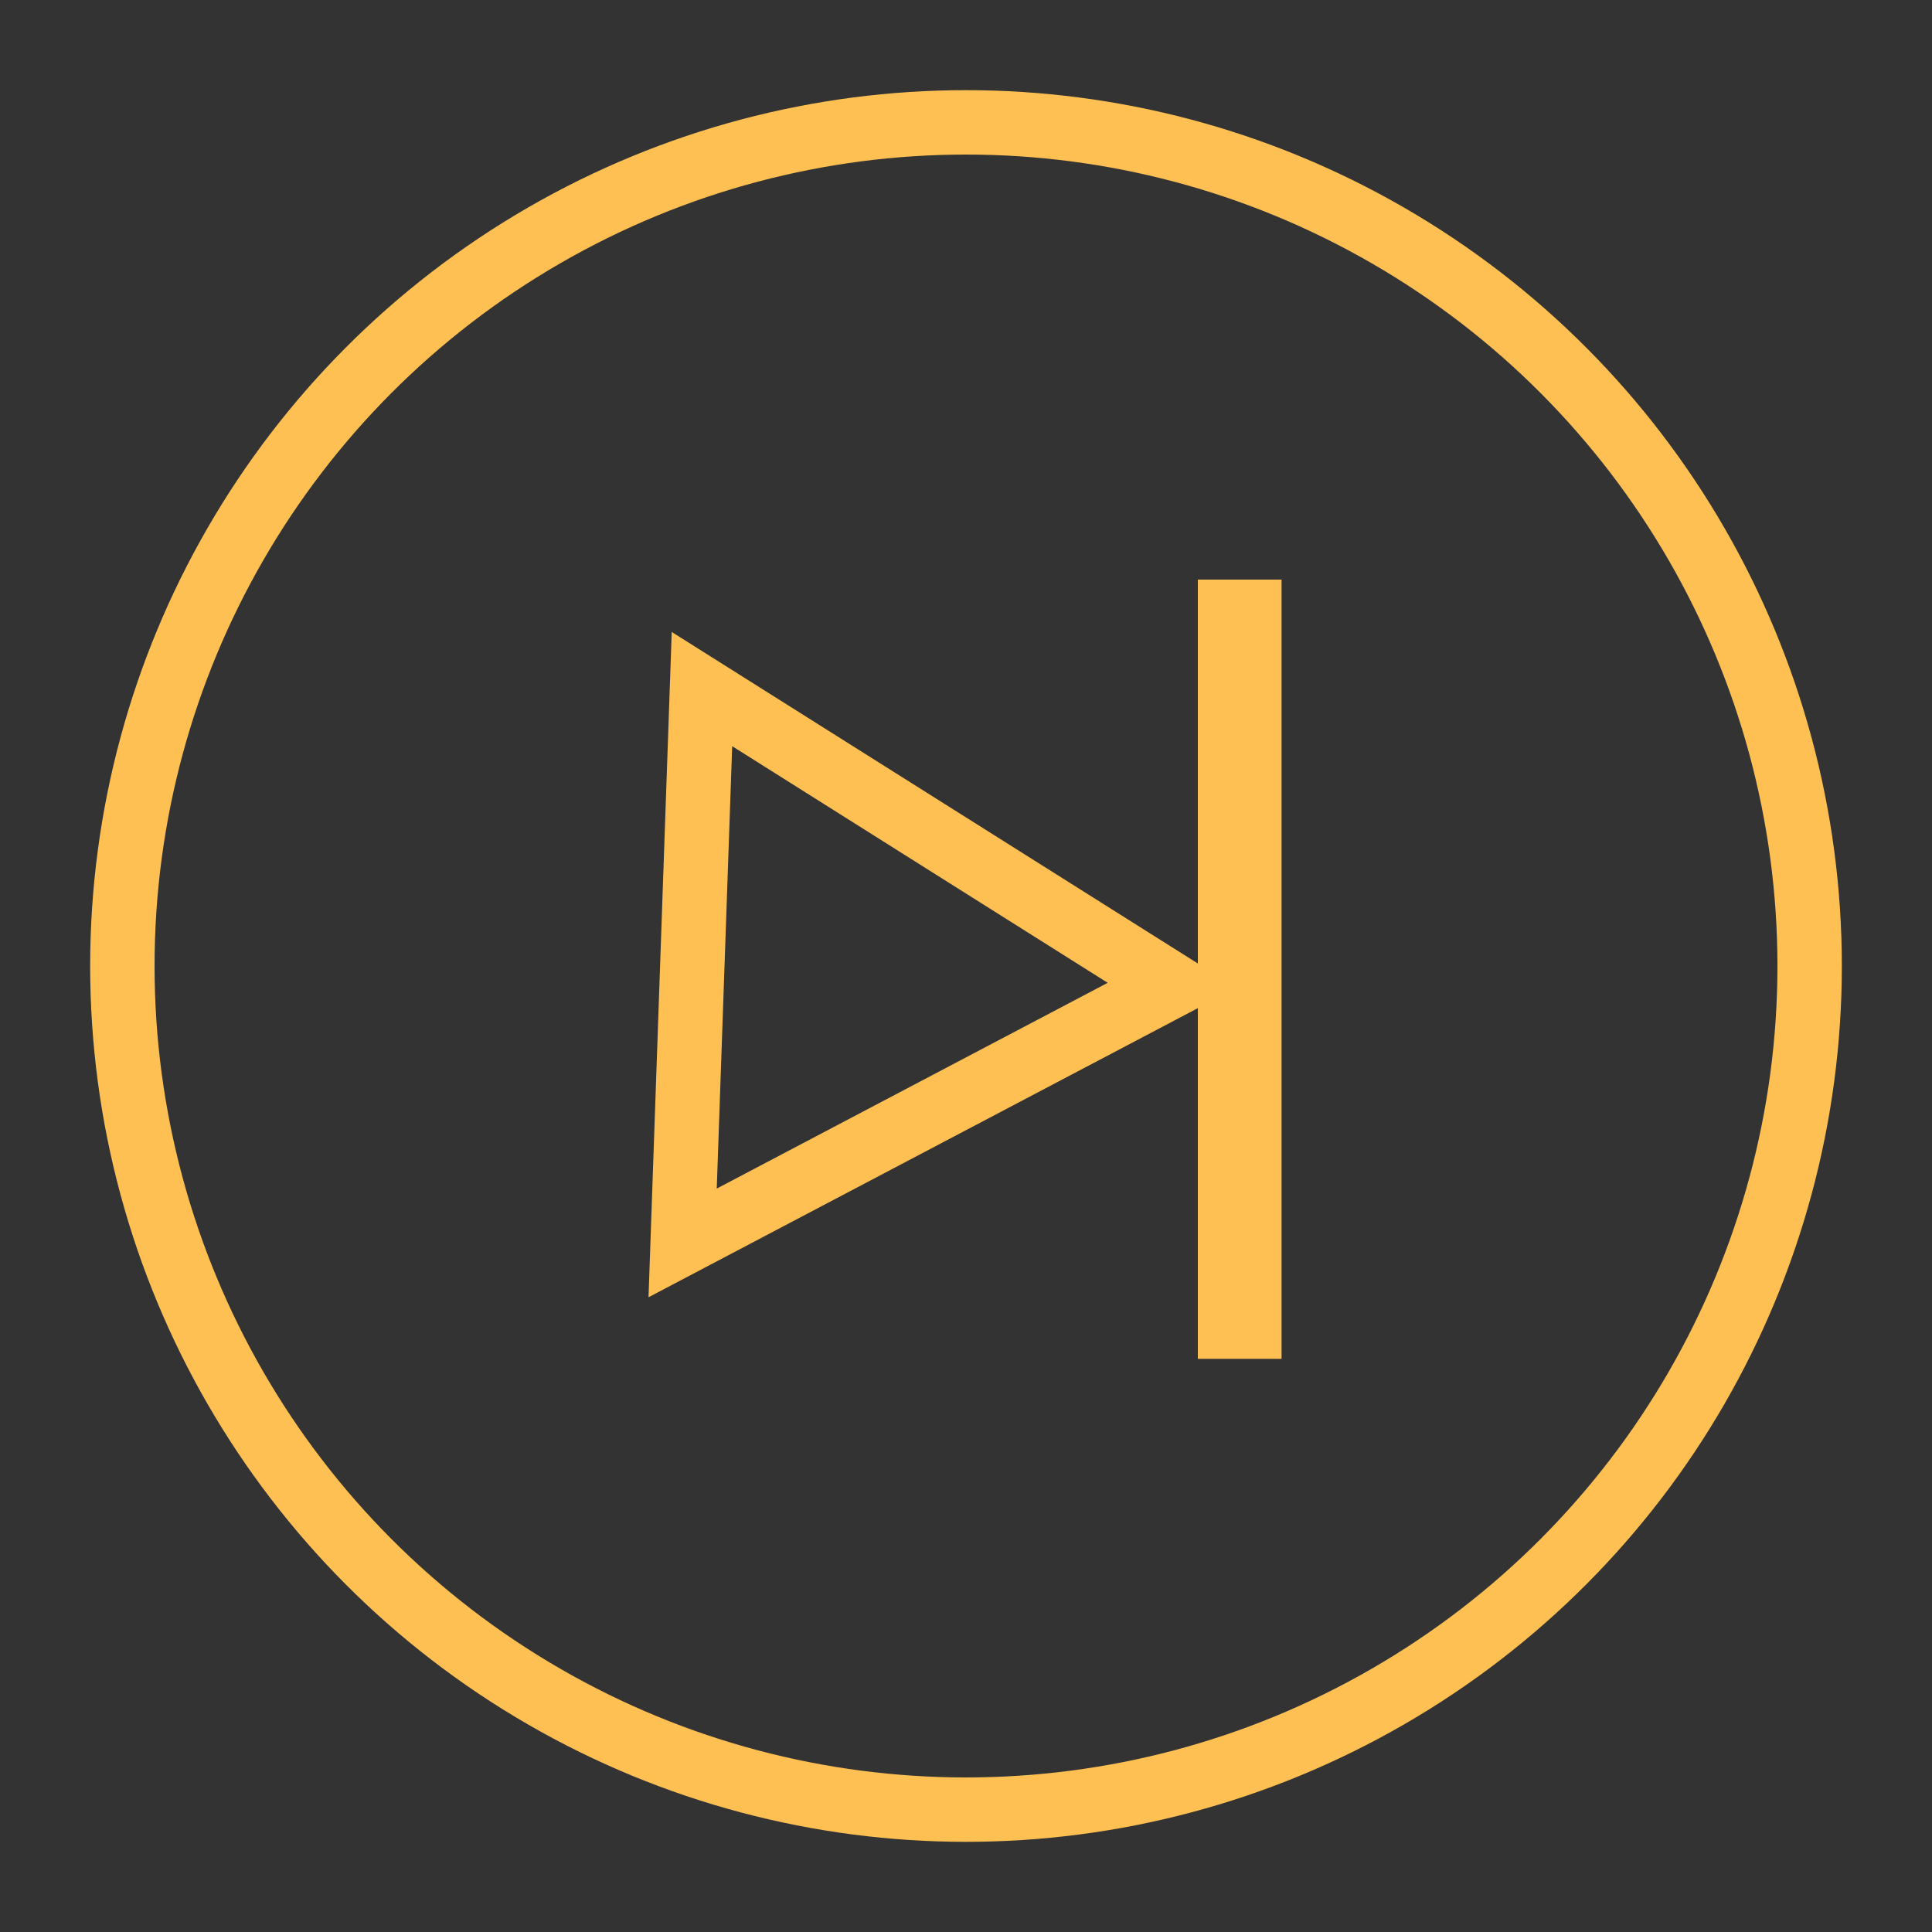 <?xml version="1.0" encoding="utf-8"?>
<!-- Generator: Adobe Illustrator 22.0.0, SVG Export Plug-In . SVG Version: 6.00 Build 0)  -->
<svg version="1.0" id="Layer_1" xmlns="http://www.w3.org/2000/svg" xmlns:xlink="http://www.w3.org/1999/xlink" x="0px" y="0px"
	 width="30px" height="30px" viewBox="0 0 30 30" style="enable-background:new 0 0 30 30;" xml:space="preserve">
<rect x="0" y="0" width="30" height="30" fill="#333333" stroke="none"/>
<style type="text/css">
	.st0{display:none;}
	.st1{display:inline;fill:none;stroke:#FEC053;stroke-miterlimit:10;}
	.st2{fill:none;stroke:#FEC053;stroke-miterlimit:10;}
	.st3{fill:#FFFFFF;stroke:#FEC053;stroke-miterlimit:10;}
	.st4{display:inline;}
	.st5{fill:#FEC053;}
	.st6{display:inline;fill:none;stroke:#D9D8D6;stroke-miterlimit:10;}
	.st7{fill:none;stroke:#D9D8D6;stroke-miterlimit:10;}
	.st8{fill:#D9D8D6;}
	.st9{display:inline;fill:none;stroke:#FFFFFF;stroke-miterlimit:10;}
	.st10{fill:#FFFFFF;stroke:#FFFFFF;stroke-miterlimit:10;}
	.st11{fill:#FFFFFF;}
</style>
<g class="st0">
	<circle class="st1" cx="15" cy="15" r="13.1"/>
	<polygon class="st1" points="20.2,15.3 11.9,10.1 11.5,19.9 	"/>
</g>
<g>
	<circle class="st2" cx="15" cy="15" r="13.1"/>
	<polygon class="st2" points="18.2,15.3 10.9,10.7 10.6,19.3 	"/>
	<rect x="19.1" y="9.5" class="st3" width="0.3" height="11.1"/>
</g>
<g class="st0">
	<circle class="st1" cx="15" cy="15" r="13.1"/>
	<g class="st4">
		<rect x="16.9" y="9.5" class="st3" width="0.3" height="11.1"/>
		<rect x="12.9" y="9.5" class="st3" width="0.3" height="11.1"/>
	</g>
</g>
<g class="st0">
	<circle class="st1" cx="15" cy="15" r="13.1"/>
	<polygon class="st1" points="11.8,14.7 19.1,19.3 19.4,10.7 	"/>
	<rect x="10.6" y="9.5" transform="matrix(-1 -1.224647e-16 1.224647e-16 -1 21.458 30)" class="st1" width="0.3" height="11.1"/>
</g>
<g class="st0">
	<circle class="st1" cx="15" cy="15" r="13.1"/>
	<g class="st4">
		<path class="st5" d="M22.4,16.4c-0.1,0.4-0.2,0.8-0.3,1.2c-0.7,1.4-1.8,2.2-3.3,2.5c-0.2,0-0.4,0-0.6,0c-2.9,0-5.8,0-8.7,0
			c-0.1,0-0.1,0-0.2,0c0,0.1,0.1,0.1,0.1,0.1c0.4,0.4,0.9,0.9,1.3,1.3c0.1,0.1,0.2,0.2,0.2,0.3c0,0.2-0.1,0.4-0.2,0.5
			c-0.2,0.1-0.4,0.1-0.5-0.1c-0.1-0.1-0.3-0.3-0.4-0.4c-0.6-0.6-1.2-1.2-1.9-1.9c-0.3-0.3-0.3-0.5,0-0.8c0.7-0.7,1.5-1.5,2.2-2.2
			c0.1-0.1,0.2-0.2,0.4-0.2c0.2,0,0.3,0.1,0.4,0.2c0.1,0.2,0.1,0.3,0,0.5c0,0.1-0.1,0.1-0.1,0.1c-0.4,0.4-0.8,0.8-1.3,1.3
			c0,0-0.1,0.1-0.1,0.1c0,0,0.1,0,0.1,0c2.9,0,5.9,0,8.8,0c1.6,0,2.8-1,3.2-2.6c0.1-0.2,0.1-0.5,0.1-0.7c0-0.6,0-1.1,0-1.7
			c0-0.3,0.1-0.5,0.3-0.5c0.2-0.1,0.4,0,0.6,0.3C22.4,14.7,22.4,15.6,22.4,16.4z"/>
		<path class="st5" d="M22.4,10.5c0,0.1-0.1,0.2-0.2,0.3c-0.7,0.7-1.4,1.4-2.2,2.2c-0.1,0.1-0.2,0.2-0.3,0.2c-0.2,0-0.4-0.1-0.5-0.3
			c-0.1-0.2-0.1-0.4,0.1-0.6c0.4-0.4,0.9-0.9,1.3-1.3c0,0,0.1-0.1,0.1-0.1c0,0-0.1,0-0.1,0c-2.9,0-5.8,0-8.7,0c-1.6,0-2.9,1-3.2,2.6
			c-0.1,0.2-0.1,0.5-0.1,0.7c0,0.6,0,1.2,0,1.7c0,0.3-0.2,0.5-0.5,0.5c-0.3,0-0.5-0.2-0.5-0.5c0-0.6,0-1.3,0-1.9c0-1,0.4-1.9,1-2.6
			c0.7-0.8,1.7-1.3,2.8-1.4c0.2,0,0.3,0,0.5,0c2.9,0,5.8,0,8.7,0c0.1,0,0.1,0,0.2,0c0-0.1-0.1-0.1-0.1-0.1c-0.4-0.4-0.9-0.9-1.3-1.3
			c-0.3-0.3-0.3-0.7,0.1-0.9c0.1,0,0.2,0,0.3,0c0.1,0,0.2,0.1,0.3,0.2c0.7,0.7,1.4,1.4,2.2,2.2c0.1,0.1,0.1,0.2,0.2,0.3
			C22.4,10.3,22.4,10.4,22.4,10.5z"/>
	</g>
</g>
<g class="st0">
	<circle class="st1" cx="15" cy="15" r="13.1"/>
	<g class="st4">
		<line class="st3" x1="19.8" y1="10.2" x2="10.2" y2="19.8"/>
		<path class="st3" d="M10.2,10.2c9.5,9.5,9.5,9.5,9.5,9.5"/>
	</g>
</g>
<g class="st0">
	<circle class="st6" cx="15" cy="15" r="13.1"/>
	<polygon class="st6" points="20.2,15.3 11.9,10.1 11.5,19.9 	"/>
</g>
<g class="st0">
	<circle class="st6" cx="15" cy="15" r="13.1"/>
	<polygon class="st6" points="18.2,15.3 10.9,10.7 10.6,19.3 	"/>
	<rect x="19.1" y="9.5" class="st6" width="0.3" height="11.1"/>
</g>
<g class="st0">
	<circle class="st6" cx="15" cy="15" r="13.1"/>
	<g class="st4">
		<rect x="16.9" y="9.5" class="st7" width="0.3" height="11.1"/>
		<rect x="12.9" y="9.5" class="st7" width="0.3" height="11.1"/>
	</g>
</g>
<g class="st0">
	<circle class="st6" cx="15" cy="15" r="13.1"/>
	<polygon class="st6" points="11.8,14.7 19.1,19.3 19.4,10.7 	"/>
	<rect x="10.6" y="9.5" transform="matrix(-1 -1.224647e-16 1.224647e-16 -1 21.458 30)" class="st6" width="0.3" height="11.1"/>
</g>
<g class="st0">
	<circle class="st6" cx="15" cy="15" r="13.1"/>
	<g class="st4">
		<path class="st8" d="M22.4,16.4c-0.1,0.4-0.2,0.8-0.3,1.2c-0.7,1.4-1.8,2.2-3.3,2.5c-0.2,0-0.4,0-0.6,0c-2.9,0-5.8,0-8.7,0
			c-0.1,0-0.1,0-0.2,0c0,0.1,0.1,0.1,0.1,0.1c0.4,0.4,0.9,0.9,1.3,1.3c0.1,0.1,0.2,0.2,0.2,0.3c0,0.2-0.1,0.4-0.2,0.5
			c-0.2,0.1-0.4,0.1-0.5-0.1c-0.1-0.1-0.3-0.3-0.4-0.4c-0.6-0.6-1.2-1.2-1.9-1.9c-0.3-0.3-0.3-0.5,0-0.8c0.7-0.7,1.5-1.5,2.2-2.2
			c0.1-0.1,0.2-0.2,0.4-0.2c0.2,0,0.3,0.1,0.4,0.2c0.1,0.2,0.1,0.3,0,0.5c0,0.1-0.1,0.1-0.1,0.1c-0.4,0.4-0.8,0.8-1.3,1.3
			c0,0-0.1,0.1-0.1,0.1c0,0,0.1,0,0.1,0c2.9,0,5.9,0,8.8,0c1.6,0,2.8-1,3.2-2.6c0.1-0.2,0.1-0.5,0.1-0.7c0-0.6,0-1.1,0-1.7
			c0-0.3,0.1-0.5,0.3-0.5c0.2-0.1,0.4,0,0.6,0.3C22.4,14.7,22.4,15.6,22.4,16.4z"/>
		<path class="st8" d="M22.4,10.5c0,0.1-0.1,0.2-0.2,0.3c-0.7,0.7-1.4,1.4-2.2,2.2c-0.1,0.1-0.2,0.2-0.3,0.2c-0.2,0-0.4-0.1-0.5-0.3
			c-0.1-0.2-0.1-0.4,0.1-0.6c0.4-0.4,0.9-0.9,1.3-1.3c0,0,0.1-0.1,0.1-0.1c0,0-0.1,0-0.1,0c-2.9,0-5.8,0-8.7,0c-1.6,0-2.9,1-3.2,2.6
			c-0.1,0.2-0.1,0.5-0.1,0.7c0,0.6,0,1.2,0,1.7c0,0.3-0.2,0.5-0.5,0.5c-0.3,0-0.5-0.2-0.5-0.5c0-0.6,0-1.3,0-1.9c0-1,0.4-1.9,1-2.6
			c0.7-0.8,1.7-1.3,2.8-1.4c0.2,0,0.3,0,0.5,0c2.9,0,5.8,0,8.7,0c0.1,0,0.1,0,0.2,0c0-0.1-0.1-0.1-0.1-0.1c-0.4-0.4-0.9-0.9-1.3-1.3
			c-0.3-0.3-0.3-0.7,0.1-0.9c0.1,0,0.2,0,0.3,0c0.1,0,0.2,0.1,0.3,0.2c0.7,0.7,1.4,1.4,2.2,2.2c0.1,0.1,0.1,0.2,0.2,0.3
			C22.4,10.3,22.4,10.4,22.4,10.5z"/>
	</g>
</g>
<g class="st0">
	<circle class="st6" cx="15" cy="15" r="13.1"/>
	<g class="st4">
		<line class="st7" x1="19.8" y1="10.2" x2="10.2" y2="19.8"/>
		<path class="st7" d="M10.2,10.2c9.5,9.5,9.5,9.5,9.5,9.5"/>
	</g>
</g>
<g class="st0">
	<circle class="st9" cx="15" cy="15" r="13.1"/>
	<polygon class="st9" points="20.2,15.3 11.9,10.1 11.5,19.9 	"/>
</g>
<g class="st0">
	<circle class="st9" cx="15" cy="15" r="13.1"/>
	<polygon class="st9" points="18.2,15.3 10.9,10.7 10.6,19.3 	"/>
	<rect x="19.1" y="9.5" class="st9" width="0.3" height="11.1"/>
</g>
<g class="st0">
	<circle class="st9" cx="15" cy="15" r="13.1"/>
	<g class="st4">
		<rect x="16.9" y="9.5" class="st10" width="0.3" height="11.1"/>
		<rect x="12.9" y="9.5" class="st10" width="0.3" height="11.1"/>
	</g>
</g>
<g class="st0">
	<circle class="st9" cx="15" cy="15" r="13.1"/>
	<polygon class="st9" points="11.8,14.7 19.1,19.3 19.4,10.7 	"/>
	<rect x="10.6" y="9.5" transform="matrix(-1 -1.224647e-16 1.224647e-16 -1 21.458 30)" class="st9" width="0.3" height="11.1"/>
</g>
<g class="st0">
	<circle class="st9" cx="15" cy="15" r="13.1"/>
	<g class="st4">
		<path class="st11" d="M22.4,16.4c-0.1,0.4-0.2,0.8-0.3,1.2c-0.7,1.4-1.8,2.2-3.3,2.5c-0.2,0-0.4,0-0.6,0c-2.9,0-5.8,0-8.7,0
			c-0.1,0-0.1,0-0.2,0c0,0.1,0.1,0.1,0.1,0.1c0.4,0.4,0.9,0.9,1.3,1.3c0.1,0.1,0.2,0.2,0.2,0.3c0,0.2-0.1,0.4-0.2,0.5
			c-0.2,0.1-0.4,0.1-0.5-0.1c-0.1-0.1-0.3-0.3-0.4-0.4c-0.6-0.6-1.2-1.2-1.9-1.9c-0.3-0.3-0.3-0.5,0-0.8c0.7-0.7,1.5-1.5,2.2-2.2
			c0.1-0.1,0.2-0.2,0.4-0.2c0.2,0,0.3,0.1,0.4,0.2c0.1,0.2,0.1,0.3,0,0.5c0,0.1-0.1,0.1-0.1,0.1c-0.4,0.4-0.8,0.8-1.3,1.3
			c0,0-0.1,0.1-0.1,0.1c0,0,0.1,0,0.1,0c2.9,0,5.9,0,8.8,0c1.6,0,2.8-1,3.2-2.6c0.1-0.2,0.1-0.5,0.1-0.7c0-0.6,0-1.1,0-1.7
			c0-0.3,0.1-0.5,0.3-0.5c0.2-0.1,0.4,0,0.6,0.3C22.4,14.7,22.4,15.6,22.4,16.4z"/>
		<path class="st11" d="M22.4,10.5c0,0.1-0.1,0.2-0.2,0.3c-0.7,0.7-1.4,1.4-2.2,2.2c-0.1,0.1-0.2,0.2-0.3,0.2
			c-0.2,0-0.4-0.1-0.5-0.3c-0.1-0.2-0.1-0.4,0.1-0.6c0.4-0.4,0.9-0.9,1.3-1.3c0,0,0.1-0.1,0.1-0.1c0,0-0.1,0-0.1,0
			c-2.9,0-5.8,0-8.7,0c-1.6,0-2.9,1-3.2,2.6c-0.1,0.2-0.1,0.5-0.1,0.7c0,0.6,0,1.2,0,1.7c0,0.3-0.2,0.5-0.5,0.5
			c-0.3,0-0.5-0.2-0.5-0.5c0-0.6,0-1.3,0-1.9c0-1,0.4-1.9,1-2.6c0.7-0.8,1.7-1.3,2.8-1.4c0.2,0,0.3,0,0.5,0c2.9,0,5.8,0,8.7,0
			c0.1,0,0.1,0,0.2,0c0-0.1-0.1-0.1-0.1-0.1c-0.4-0.4-0.9-0.9-1.3-1.3c-0.3-0.3-0.3-0.7,0.1-0.9c0.1,0,0.2,0,0.3,0
			c0.1,0,0.2,0.1,0.3,0.2c0.7,0.7,1.4,1.4,2.2,2.2c0.1,0.1,0.1,0.2,0.2,0.3C22.4,10.3,22.4,10.4,22.4,10.5z"/>
	</g>
</g>
<g class="st0">
	<circle class="st9" cx="15" cy="15" r="13.1"/>
	<g class="st4">
		<line class="st10" x1="19.8" y1="10.2" x2="10.2" y2="19.8"/>
		<path class="st10" d="M10.2,10.2c9.5,9.5,9.5,9.5,9.5,9.5"/>
	</g>
</g>
</svg>
